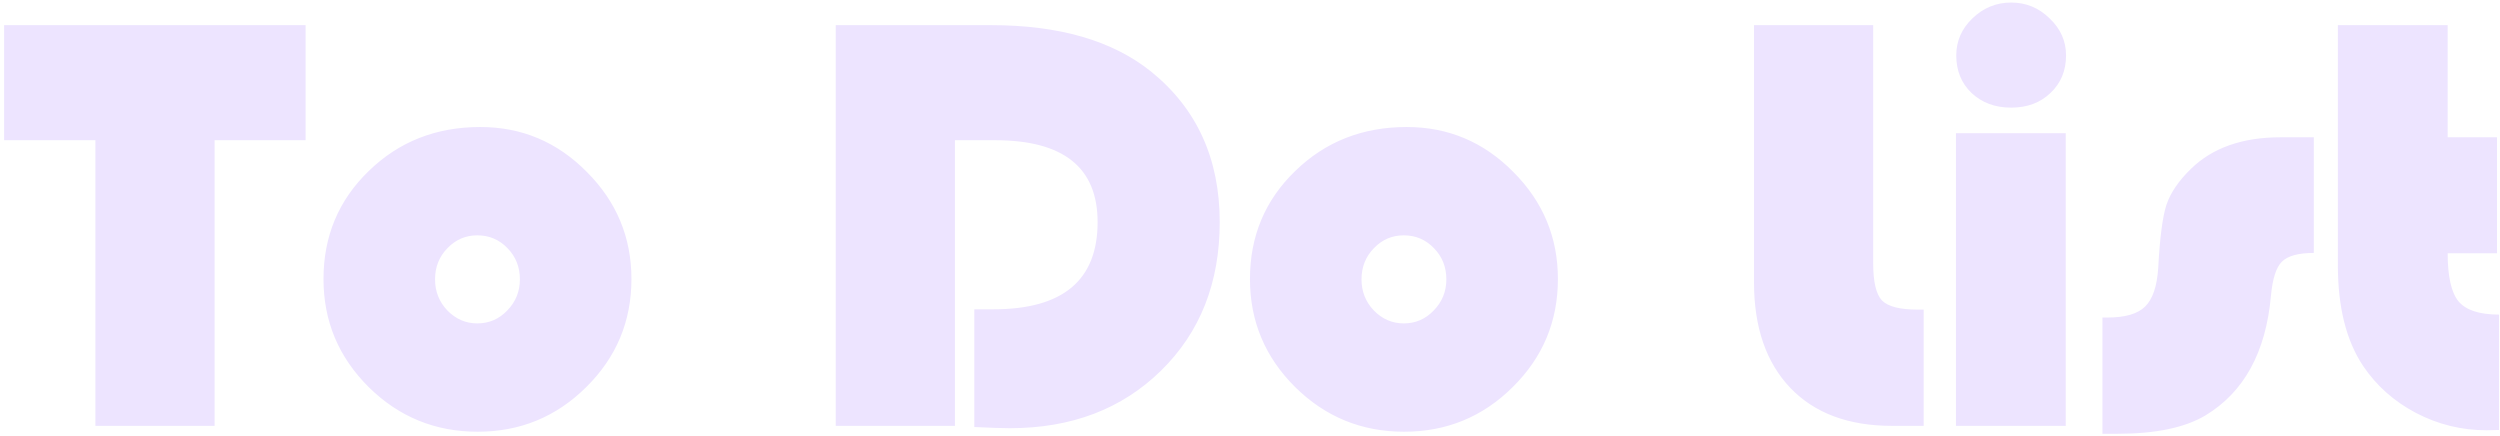 <svg width="499" height="87" viewBox="0 0 499 87" fill="none" xmlns="http://www.w3.org/2000/svg">
<path d="M42.832 27.988V85H19.043V27.988H0.82V5.02H60.996V27.988H42.832ZM95.859 25.352C104.141 25.352 111.23 28.34 117.129 34.316C123.066 40.254 126.035 47.383 126.035 55.703C126.035 64.141 123.027 71.328 117.012 77.266C111.035 83.203 103.809 86.172 95.332 86.172C86.856 86.172 79.609 83.203 73.594 77.266C67.578 71.289 64.57 64.102 64.57 55.703C64.57 47.148 67.578 39.961 73.594 34.141C79.609 28.281 87.031 25.352 95.859 25.352ZM95.273 46.973C92.93 46.973 90.938 47.832 89.297 49.551C87.656 51.23 86.836 53.301 86.836 55.762C86.836 58.184 87.656 60.254 89.297 61.973C90.977 63.691 92.969 64.551 95.273 64.551C97.617 64.551 99.609 63.691 101.25 61.973C102.93 60.254 103.77 58.184 103.77 55.762C103.77 53.301 102.949 51.23 101.309 49.551C99.668 47.832 97.656 46.973 95.273 46.973ZM190.605 27.988V85H166.816V5.02H197.812C211.406 5.02 222.051 8.105 229.746 14.277C238.887 21.66 243.457 31.68 243.457 44.336C243.457 56.445 239.551 66.328 231.738 73.984C223.926 81.641 213.867 85.469 201.562 85.469C200.117 85.469 197.754 85.391 194.473 85.234V61.738H198.281C212.148 61.738 219.082 55.938 219.082 44.336C219.082 33.438 212.266 27.988 198.633 27.988H190.605ZM280.781 25.352C289.062 25.352 296.152 28.34 302.051 34.316C307.988 40.254 310.957 47.383 310.957 55.703C310.957 64.141 307.949 71.328 301.934 77.266C295.957 83.203 288.73 86.172 280.254 86.172C271.777 86.172 264.531 83.203 258.516 77.266C252.5 71.289 249.492 64.102 249.492 55.703C249.492 47.148 252.5 39.961 258.516 34.141C264.531 28.281 271.953 25.352 280.781 25.352ZM280.195 46.973C277.852 46.973 275.859 47.832 274.219 49.551C272.578 51.23 271.758 53.301 271.758 55.762C271.758 58.184 272.578 60.254 274.219 61.973C275.898 63.691 277.891 64.551 280.195 64.551C282.539 64.551 284.531 63.691 286.172 61.973C287.852 60.254 288.691 58.184 288.691 55.762C288.691 53.301 287.871 51.23 286.23 49.551C284.59 47.832 282.578 46.973 280.195 46.973ZM350.098 5.02H373.887V52.539C373.887 56.25 374.473 58.73 375.645 59.98C376.855 61.191 379.219 61.797 382.734 61.797H383.965V85H377.637C368.965 85 362.207 82.481 357.363 77.441C352.52 72.363 350.098 65.332 350.098 56.348V5.02ZM412.324 26.582V85H390.41V26.582H412.324ZM401.426 0.508C404.395 0.508 406.953 1.562 409.102 3.672C411.289 5.742 412.383 8.203 412.383 11.055C412.383 14.102 411.348 16.602 409.277 18.555C407.246 20.508 404.629 21.484 401.426 21.484C398.223 21.484 395.586 20.508 393.516 18.555C391.484 16.602 390.469 14.102 390.469 11.055C390.469 8.203 391.543 5.742 393.691 3.672C395.879 1.562 398.457 0.508 401.426 0.508ZM461.836 27.402V50.488C458.75 50.488 456.621 51.074 455.449 52.246C454.316 53.379 453.594 55.645 453.281 59.043C452.266 70.332 447.891 78.301 440.156 82.949C436.055 85.371 430.234 86.582 422.695 86.582H419.648V63.379H420.645C424.16 63.379 426.66 62.656 428.145 61.211C429.668 59.727 430.547 57.148 430.781 53.477C431.094 47.5 431.641 43.301 432.422 40.879C433.242 38.457 434.883 36.055 437.344 33.672C441.641 29.492 447.598 27.402 455.215 27.402H461.836ZM488.555 5.02V27.402H498.398V50.547H488.555C488.555 55.195 489.277 58.398 490.723 60.156C492.207 61.914 494.902 62.793 498.809 62.793V85.82C497.676 85.859 496.836 85.879 496.289 85.879C491.328 85.879 486.641 84.727 482.227 82.422C477.852 80.117 474.336 76.992 471.68 73.047C468.32 68.008 466.641 61.328 466.641 53.008V5.02H488.555Z" fill="#EDE4FF"/>
</svg>
